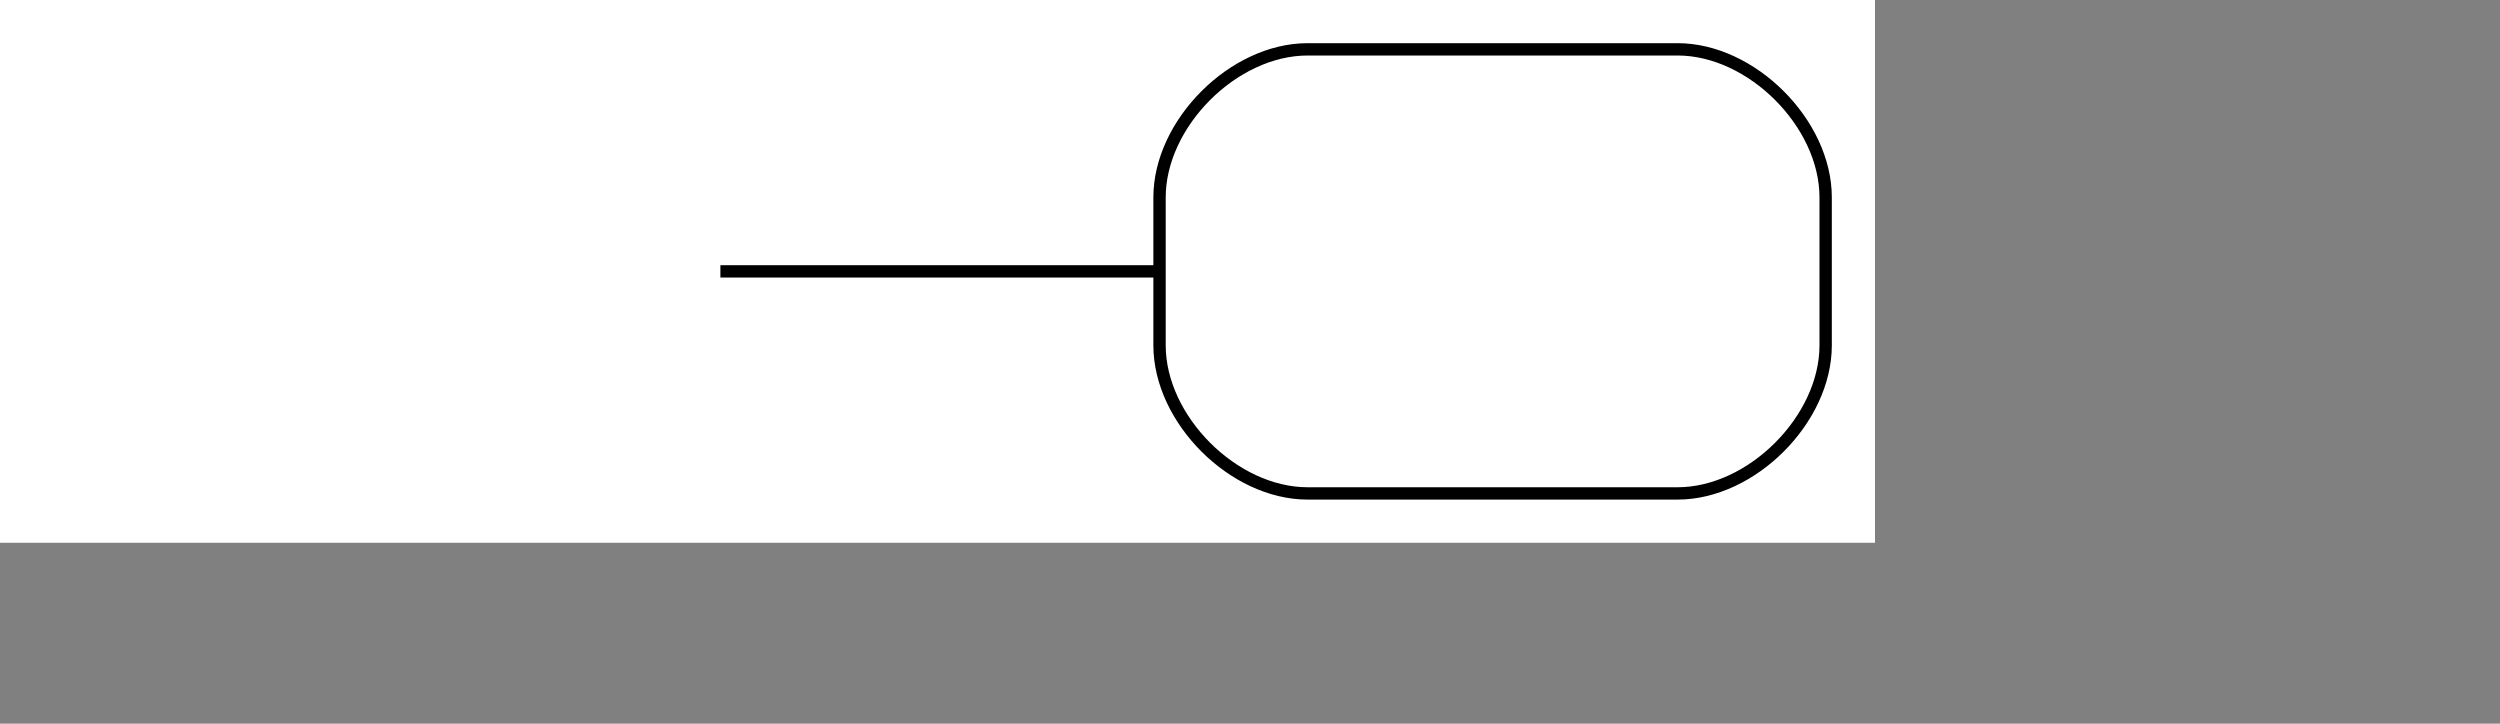 <?xml version="1.0" encoding="UTF-8" standalone="no"?>
<!DOCTYPE svg PUBLIC "-//W3C//DTD SVG 1.1//EN" "http://www.w3.org/Graphics/SVG/1.1/DTD/svg11.dtd">

<!-- Generated by graphviz version 2.43.0 (0)
 -->
<!-- Title: G Pages: 1 -->
<svg height="44pt" viewbox="0.00 0.00 152.00 44.00" width="152pt" xmlns="http://www.w3.org/2000/svg" xmlns:xlink="http://www.w3.org/1999/xlink">
<rect width="100%" height="100%" fill="#808080" stroke="none"/>
<g class="graph" id="graph0" transform="scale(1 1) rotate(0) translate(4 40)">
<title>G</title>
<polygon fill="white" points="-4,4 -4,-40 148,-40 148,4 -4,4" stroke="transparent"></polygon>
<!-- node1 -->
<g class="node" id="node1">
<title>node1</title>
<path d="M132,-36C132,-36 102,-36 102,-36 96,-36 90,-30 90,-24 90,-24 90,-12 90,-12 90,-6 96,0 102,0 102,0 132,0 132,0 138,0 144,-6 144,-12 144,-12 144,-24 144,-24 144,-30 138,-36 132,-36" fill="none" stroke="black"></path>
</g>
<!-- node2 -->
<g class="node" id="node2">
<title>node2</title>
</g>
<!-- node2&#45;&gt;node1 -->
<g class="edge" id="edge1">
<title>node2-&gt;node1</title>
<path d="M54.4,-18C65.64,-18 78.72,-18 89.92,-18" fill="none" stroke="black"></path>
</g>
</g>
</svg>